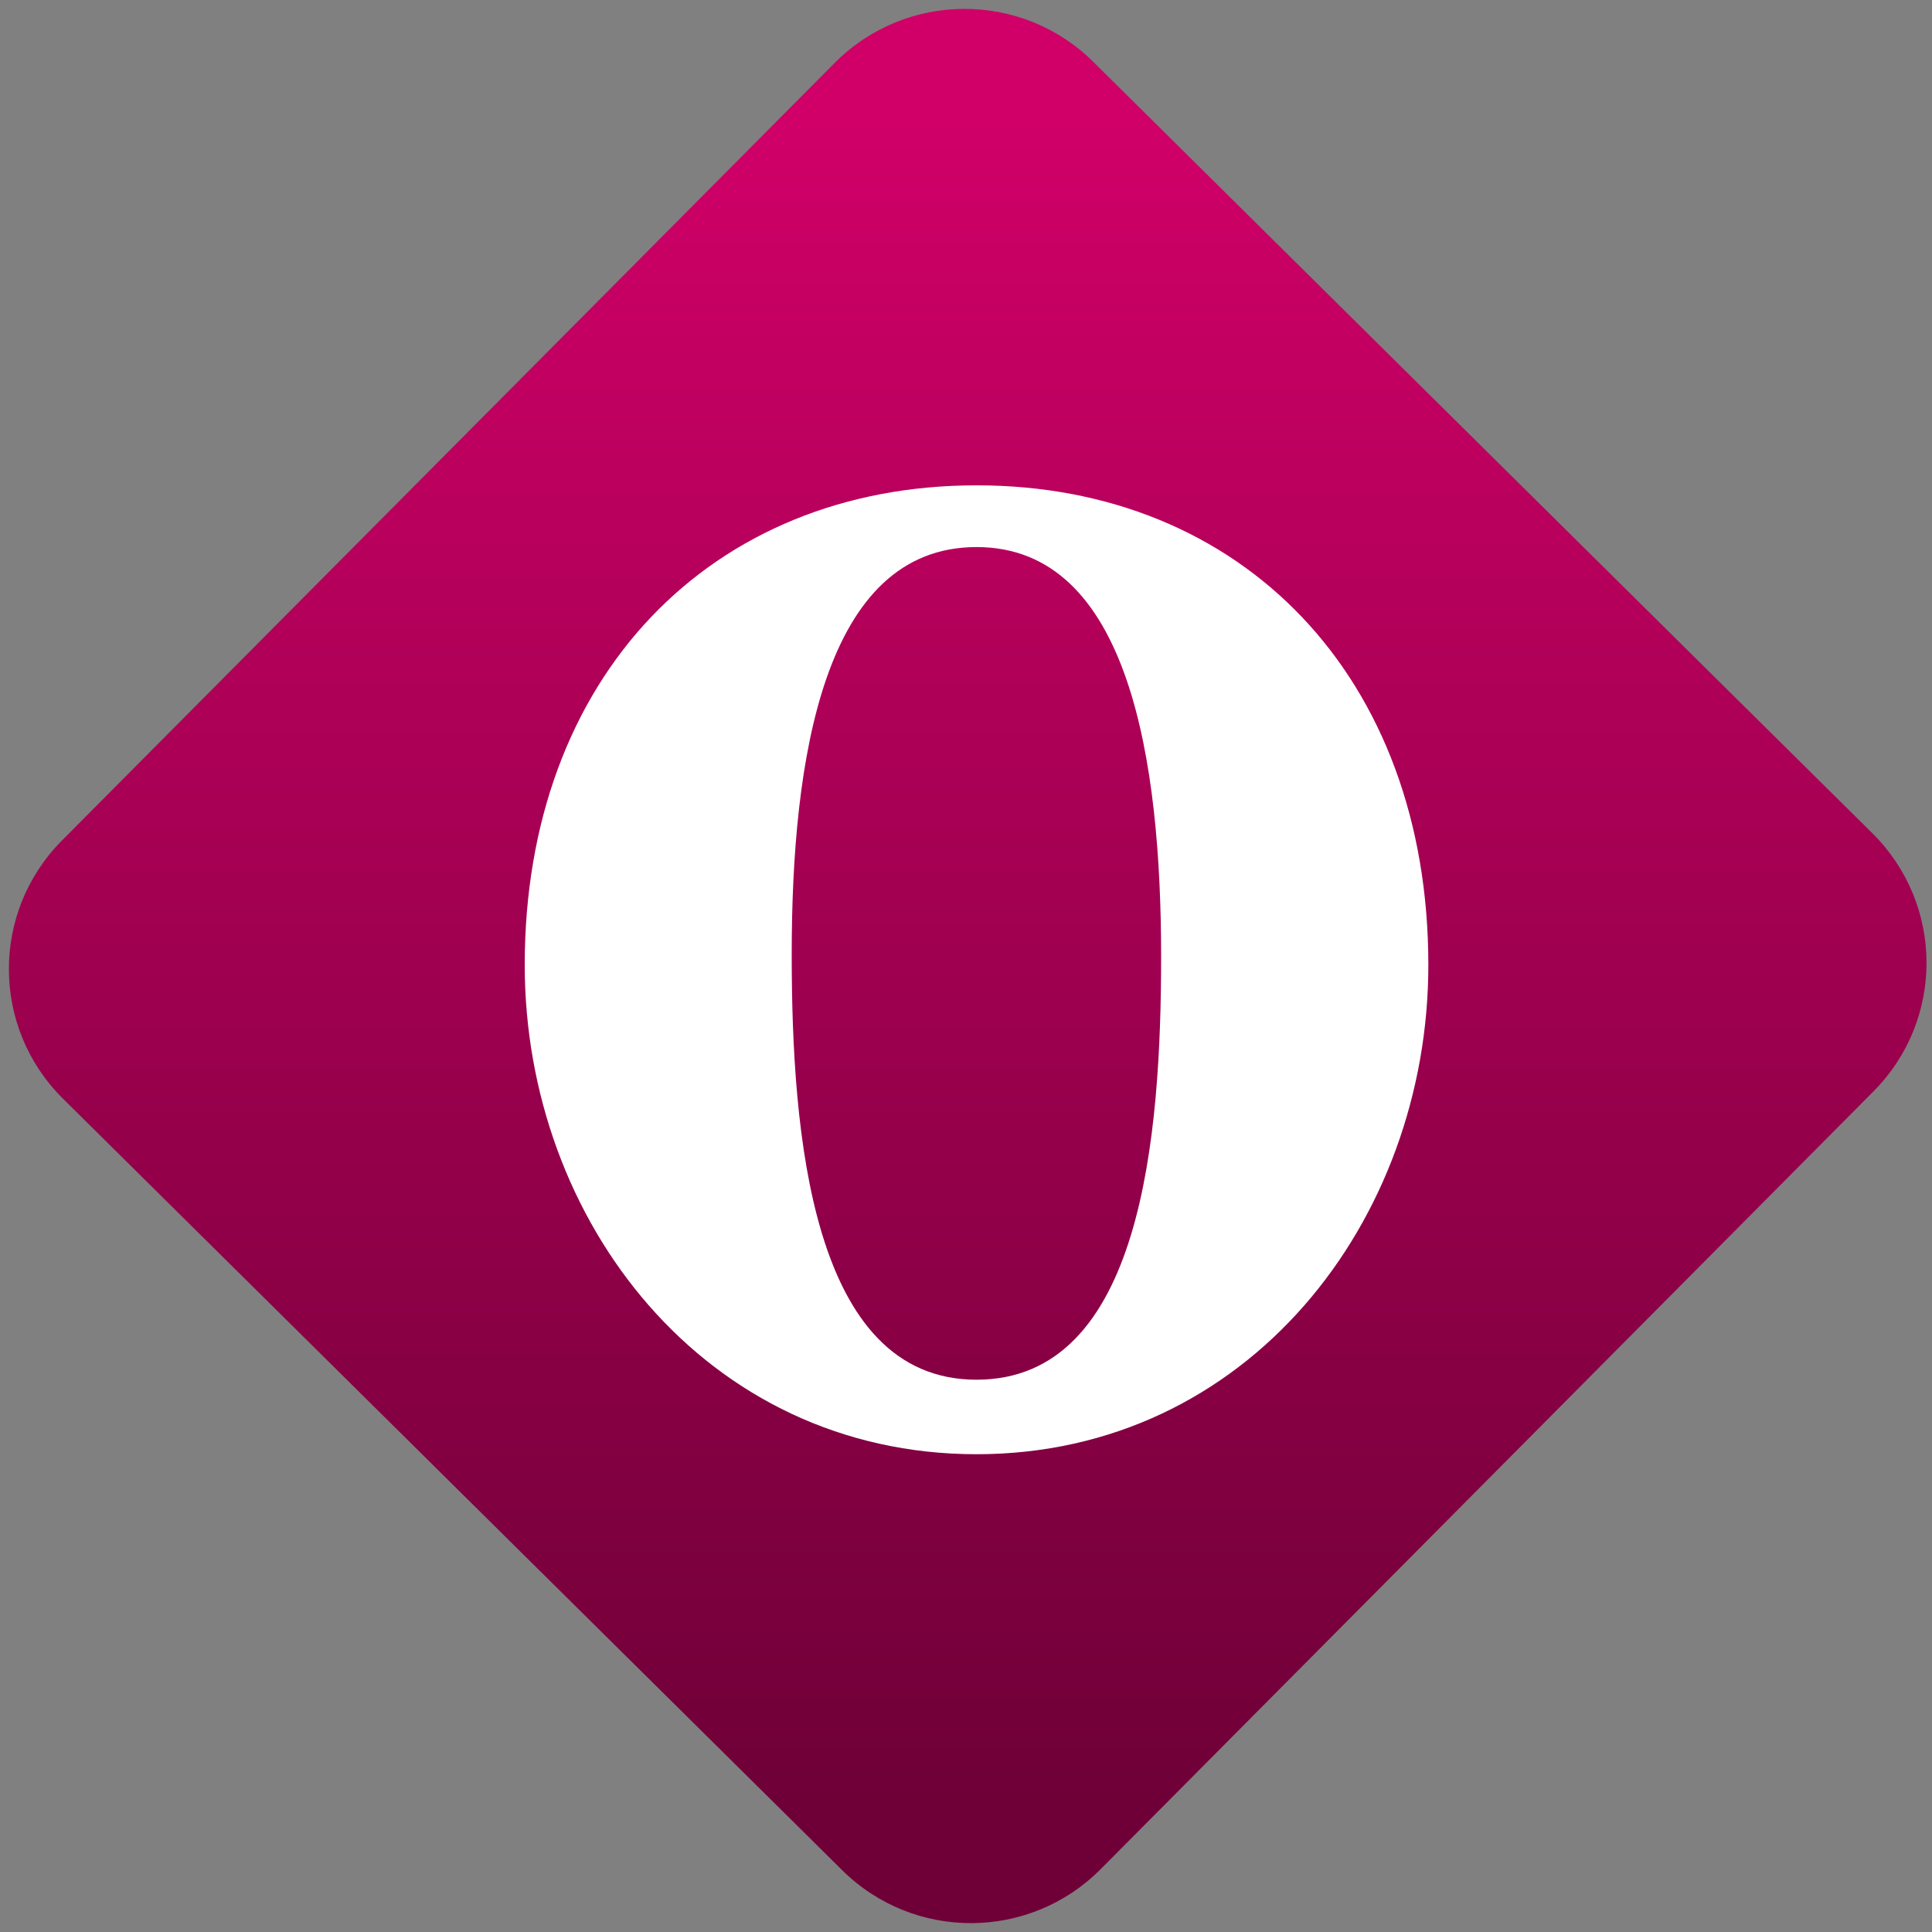 <svg width="64" height="64" viewBox="0 0 64 64" version="1.1"><rect x="0" y="0" width="64" height="64" fill="#808080" stroke="none"/><defs><linearGradient id="linear-pattern-0" gradientUnits="userSpaceOnUse" x1="0" y1="0" x2="0" y2="1" gradientTransform="matrix(60, 0, 0, 56, 0, 4)"><stop offset="0" stop-color="#d00068" stop-opacity="1"/><stop offset="1" stop-color="#6e0037" stop-opacity="1"/></linearGradient></defs><path fill="url(#linear-pattern-0)" fill-opacity="1" d="M 36.219 2.051 L 62.027 27.605 C 64.402 29.957 64.418 33.785 62.059 36.156 L 36.461 61.918 C 34.105 64.289 30.27 64.305 27.895 61.949 L 2.086 36.395 C -0.289 34.043 -0.305 30.215 2.051 27.844 L 27.652 2.082 C 30.008 -0.289 33.844 -0.305 36.219 2.051 Z M 36.219 2.051 " /><g transform="matrix(1.008,0,0,1.003,16.221,16.077)"><path fill-rule="nonzero" fill="rgb(100%, 100%, 100%)" fill-opacity="1" d="M 1.152 15.84 C 1.152 24.297 7.09 32 16 32 C 24.914 32 30.848 24.297 30.848 15.84 C 30.848 6.336 24.734 0 16 0 C 7.266 0 1.152 6.336 1.152 15.84 Z M 9.926 15.484 C 9.926 9.094 10.957 2.039 16 2.039 C 21.043 2.039 22.066 9.172 22.066 15.562 C 22.066 21.477 21.438 29.539 16 29.539 C 10.566 29.539 9.926 21.398 9.926 15.484 Z M 9.926 15.484 "/></g></svg>
